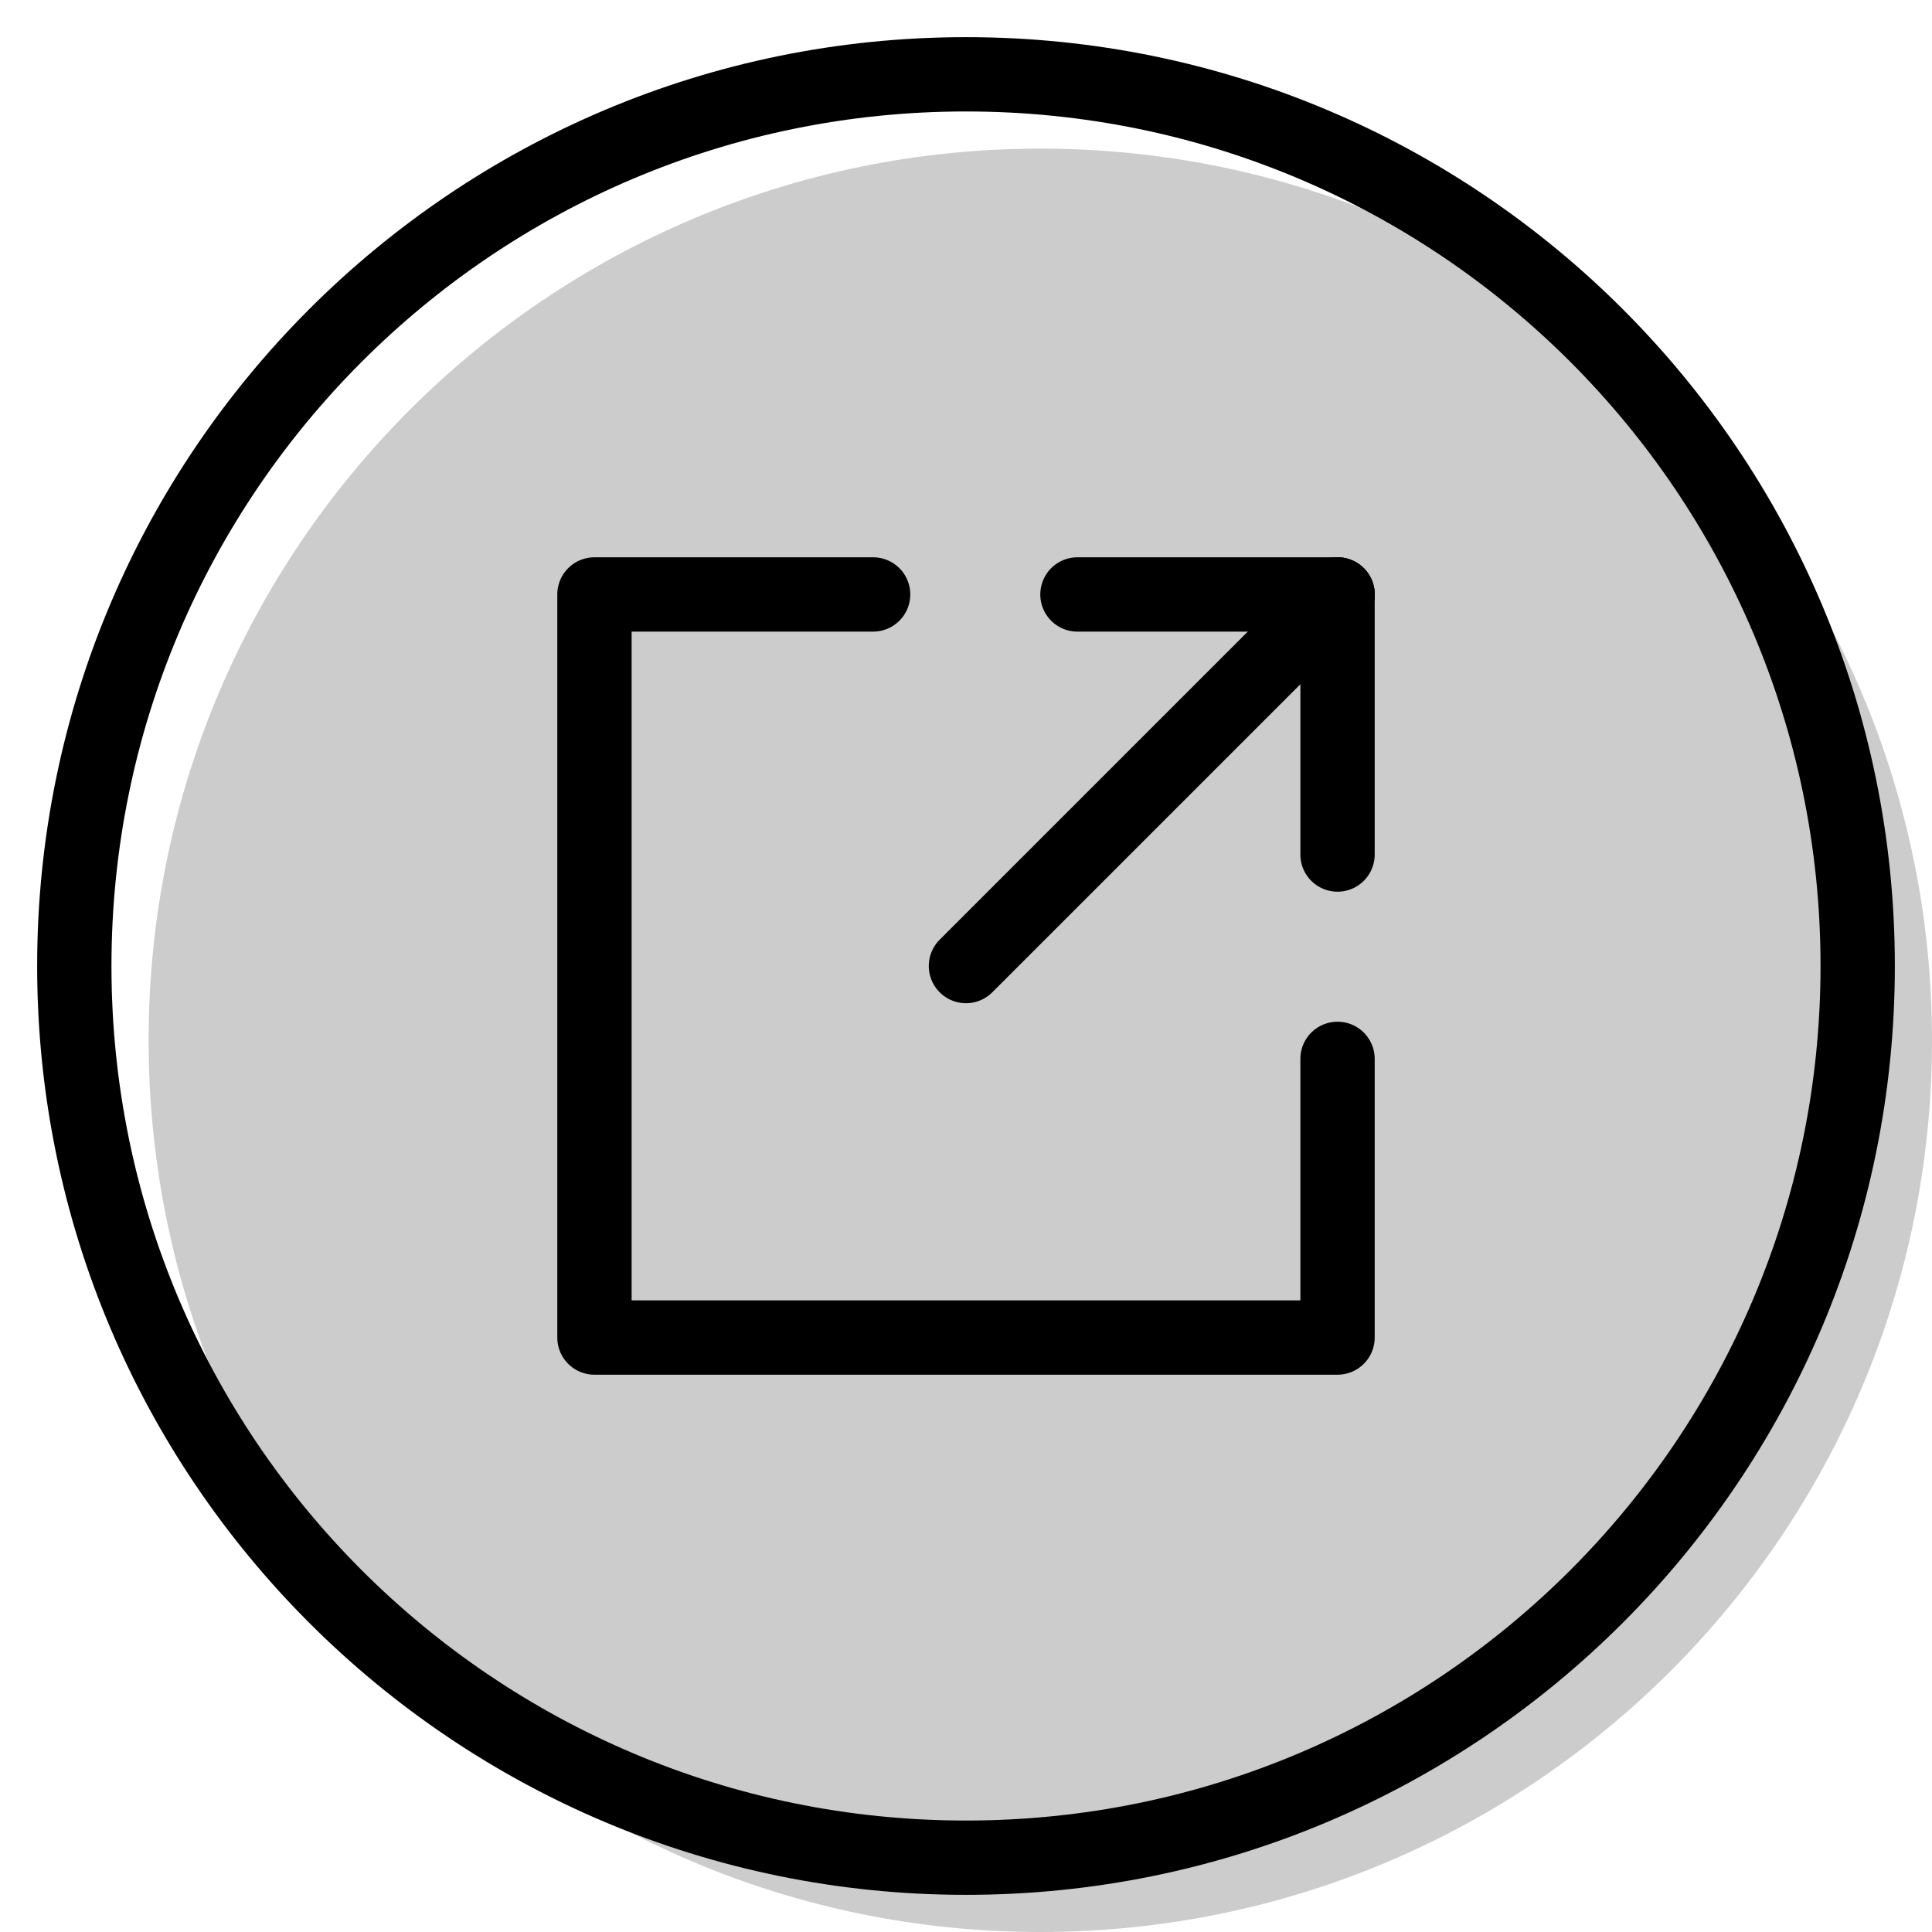 <svg xmlns="http://www.w3.org/2000/svg" width="3em" height="3em" viewBox="0 0 26 26"><g fill="currentColor"><path d="M26 14c0 6.627-5.373 12-12 12S2 20.627 2 14S7.373 2 14 2s12 5.373 12 12" opacity=".2"/><path d="M17.5 17.5v-3.25a.5.5 0 0 1 1 0V18a.5.5 0 0 1-.5.5H8a.5.5 0 0 1-.5-.5V8a.5.5 0 0 1 .5-.5h3.75a.5.5 0 0 1 0 1H8.5v9z"/><path d="M13.354 13.354a.5.5 0 0 1-.708-.708l5-5a.5.5 0 0 1 .708.708z"/><path d="M18.5 11.5a.5.5 0 0 1-1 0V8a.5.5 0 0 1 1 0z"/><path d="M14.5 8.5a.5.5 0 0 1 0-1H18a.5.5 0 0 1 0 1z"/><path fill-rule="evenodd" d="M13 24.5c6.351 0 11.5-5.149 11.5-11.5S19.351 1.5 13 1.5S1.5 6.649 1.5 13S6.649 24.5 13 24.5m0 1c6.904 0 12.5-5.596 12.5-12.5S19.904.5 13 .5S.5 6.096.5 13S6.096 25.5 13 25.5" clip-rule="evenodd"/></g></svg>